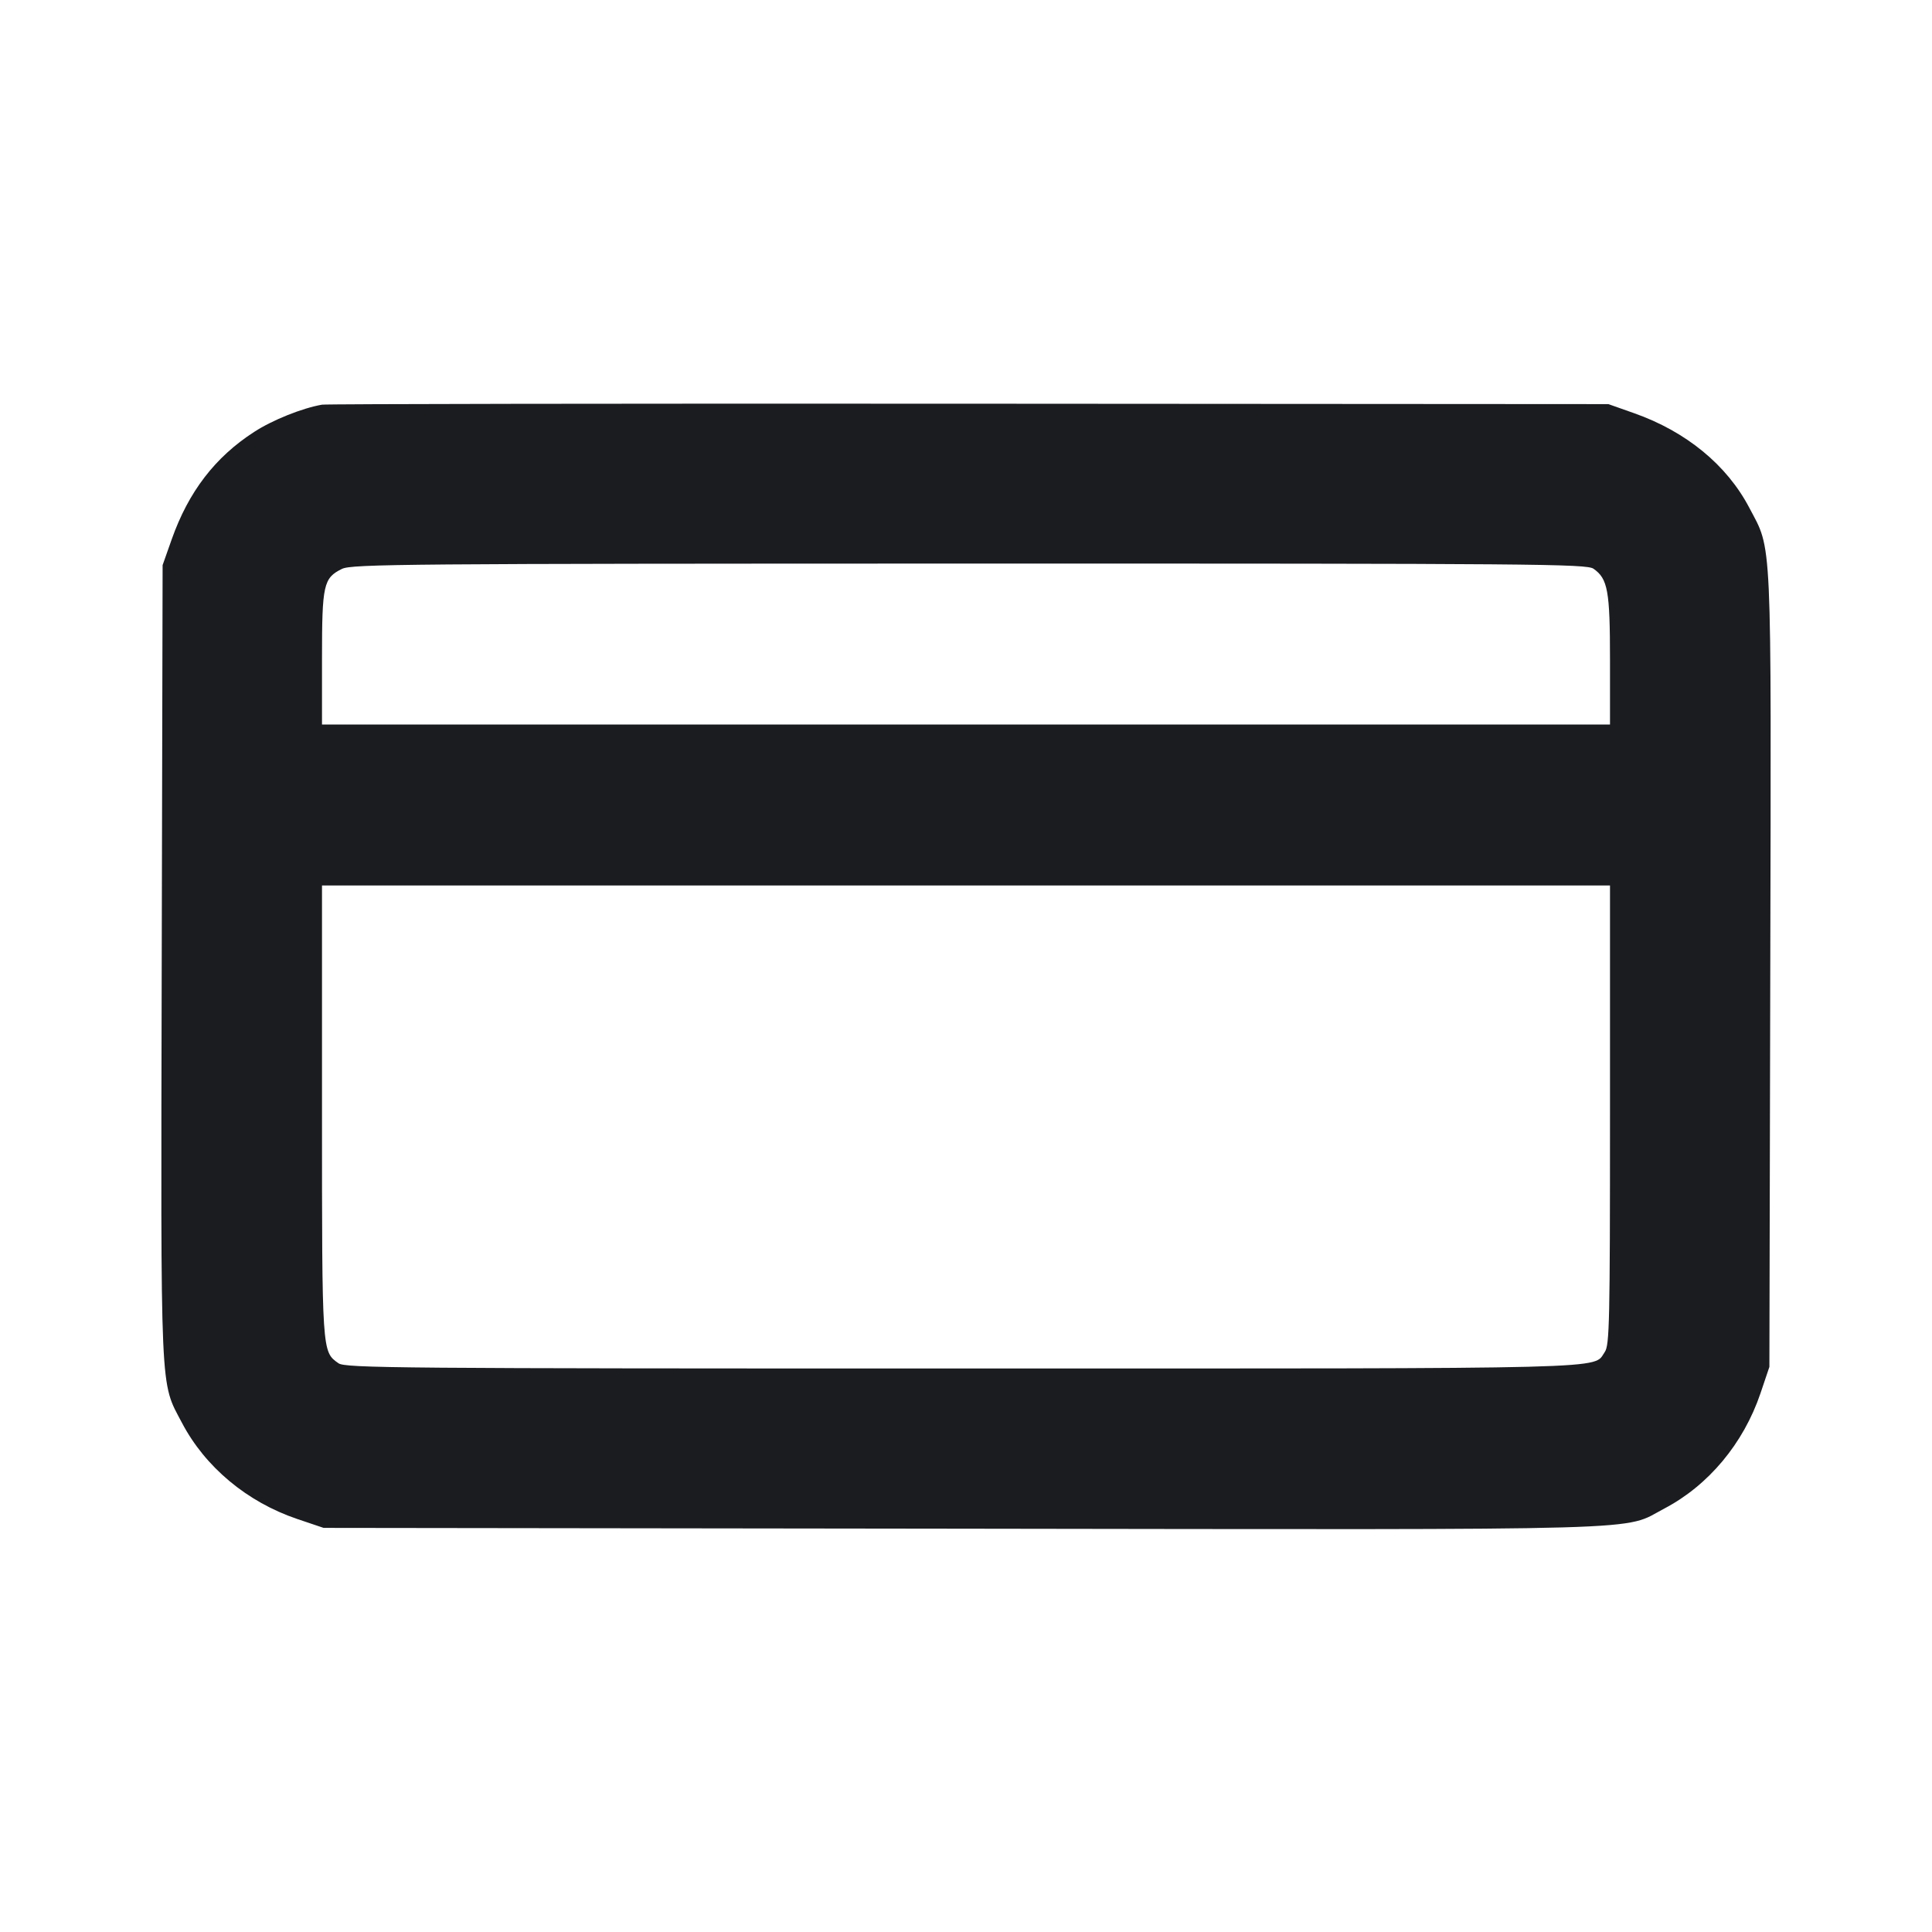 <svg width="24" height="24" viewBox="0 0 24 24" fill="none" xmlns="http://www.w3.org/2000/svg"><path d="M4.000 5.027 C 3.757 5.069,3.385 5.217,3.158 5.365 C 2.672 5.678,2.342 6.109,2.133 6.700 L 2.020 7.020 2.009 11.950 C 1.997 17.420,1.986 17.152,2.261 17.676 C 2.549 18.224,3.069 18.658,3.691 18.869 L 4.020 18.980 11.952 18.990 C 20.742 19.002,20.143 19.019,20.676 18.739 C 21.224 18.451,21.658 17.931,21.869 17.309 L 21.980 16.980 21.991 12.050 C 22.003 6.560,22.016 6.851,21.729 6.305 C 21.451 5.776,20.946 5.361,20.300 5.133 L 19.980 5.020 12.040 5.015 C 7.673 5.012,4.055 5.018,4.000 5.027 M19.795 7.065 C 19.973 7.190,20.000 7.337,20.000 8.199 L 20.000 9.000 12.000 9.000 L 4.000 9.000 4.000 8.178 C 4.000 7.263,4.018 7.180,4.248 7.067 C 4.369 7.007,5.047 7.002,12.041 7.001 C 19.060 7.000,19.710 7.005,19.795 7.065 M20.000 13.851 C 20.000 16.422,19.994 16.711,19.935 16.795 C 19.784 17.011,20.207 17.000,11.950 17.000 C 4.940 17.000,4.290 16.995,4.205 16.935 C 3.999 16.790,4.000 16.813,4.000 13.801 L 4.000 11.000 12.000 11.000 L 20.000 11.000 20.000 13.851 " fill="#1A1C1F" stroke="none" fill-rule="evenodd"></path></svg>